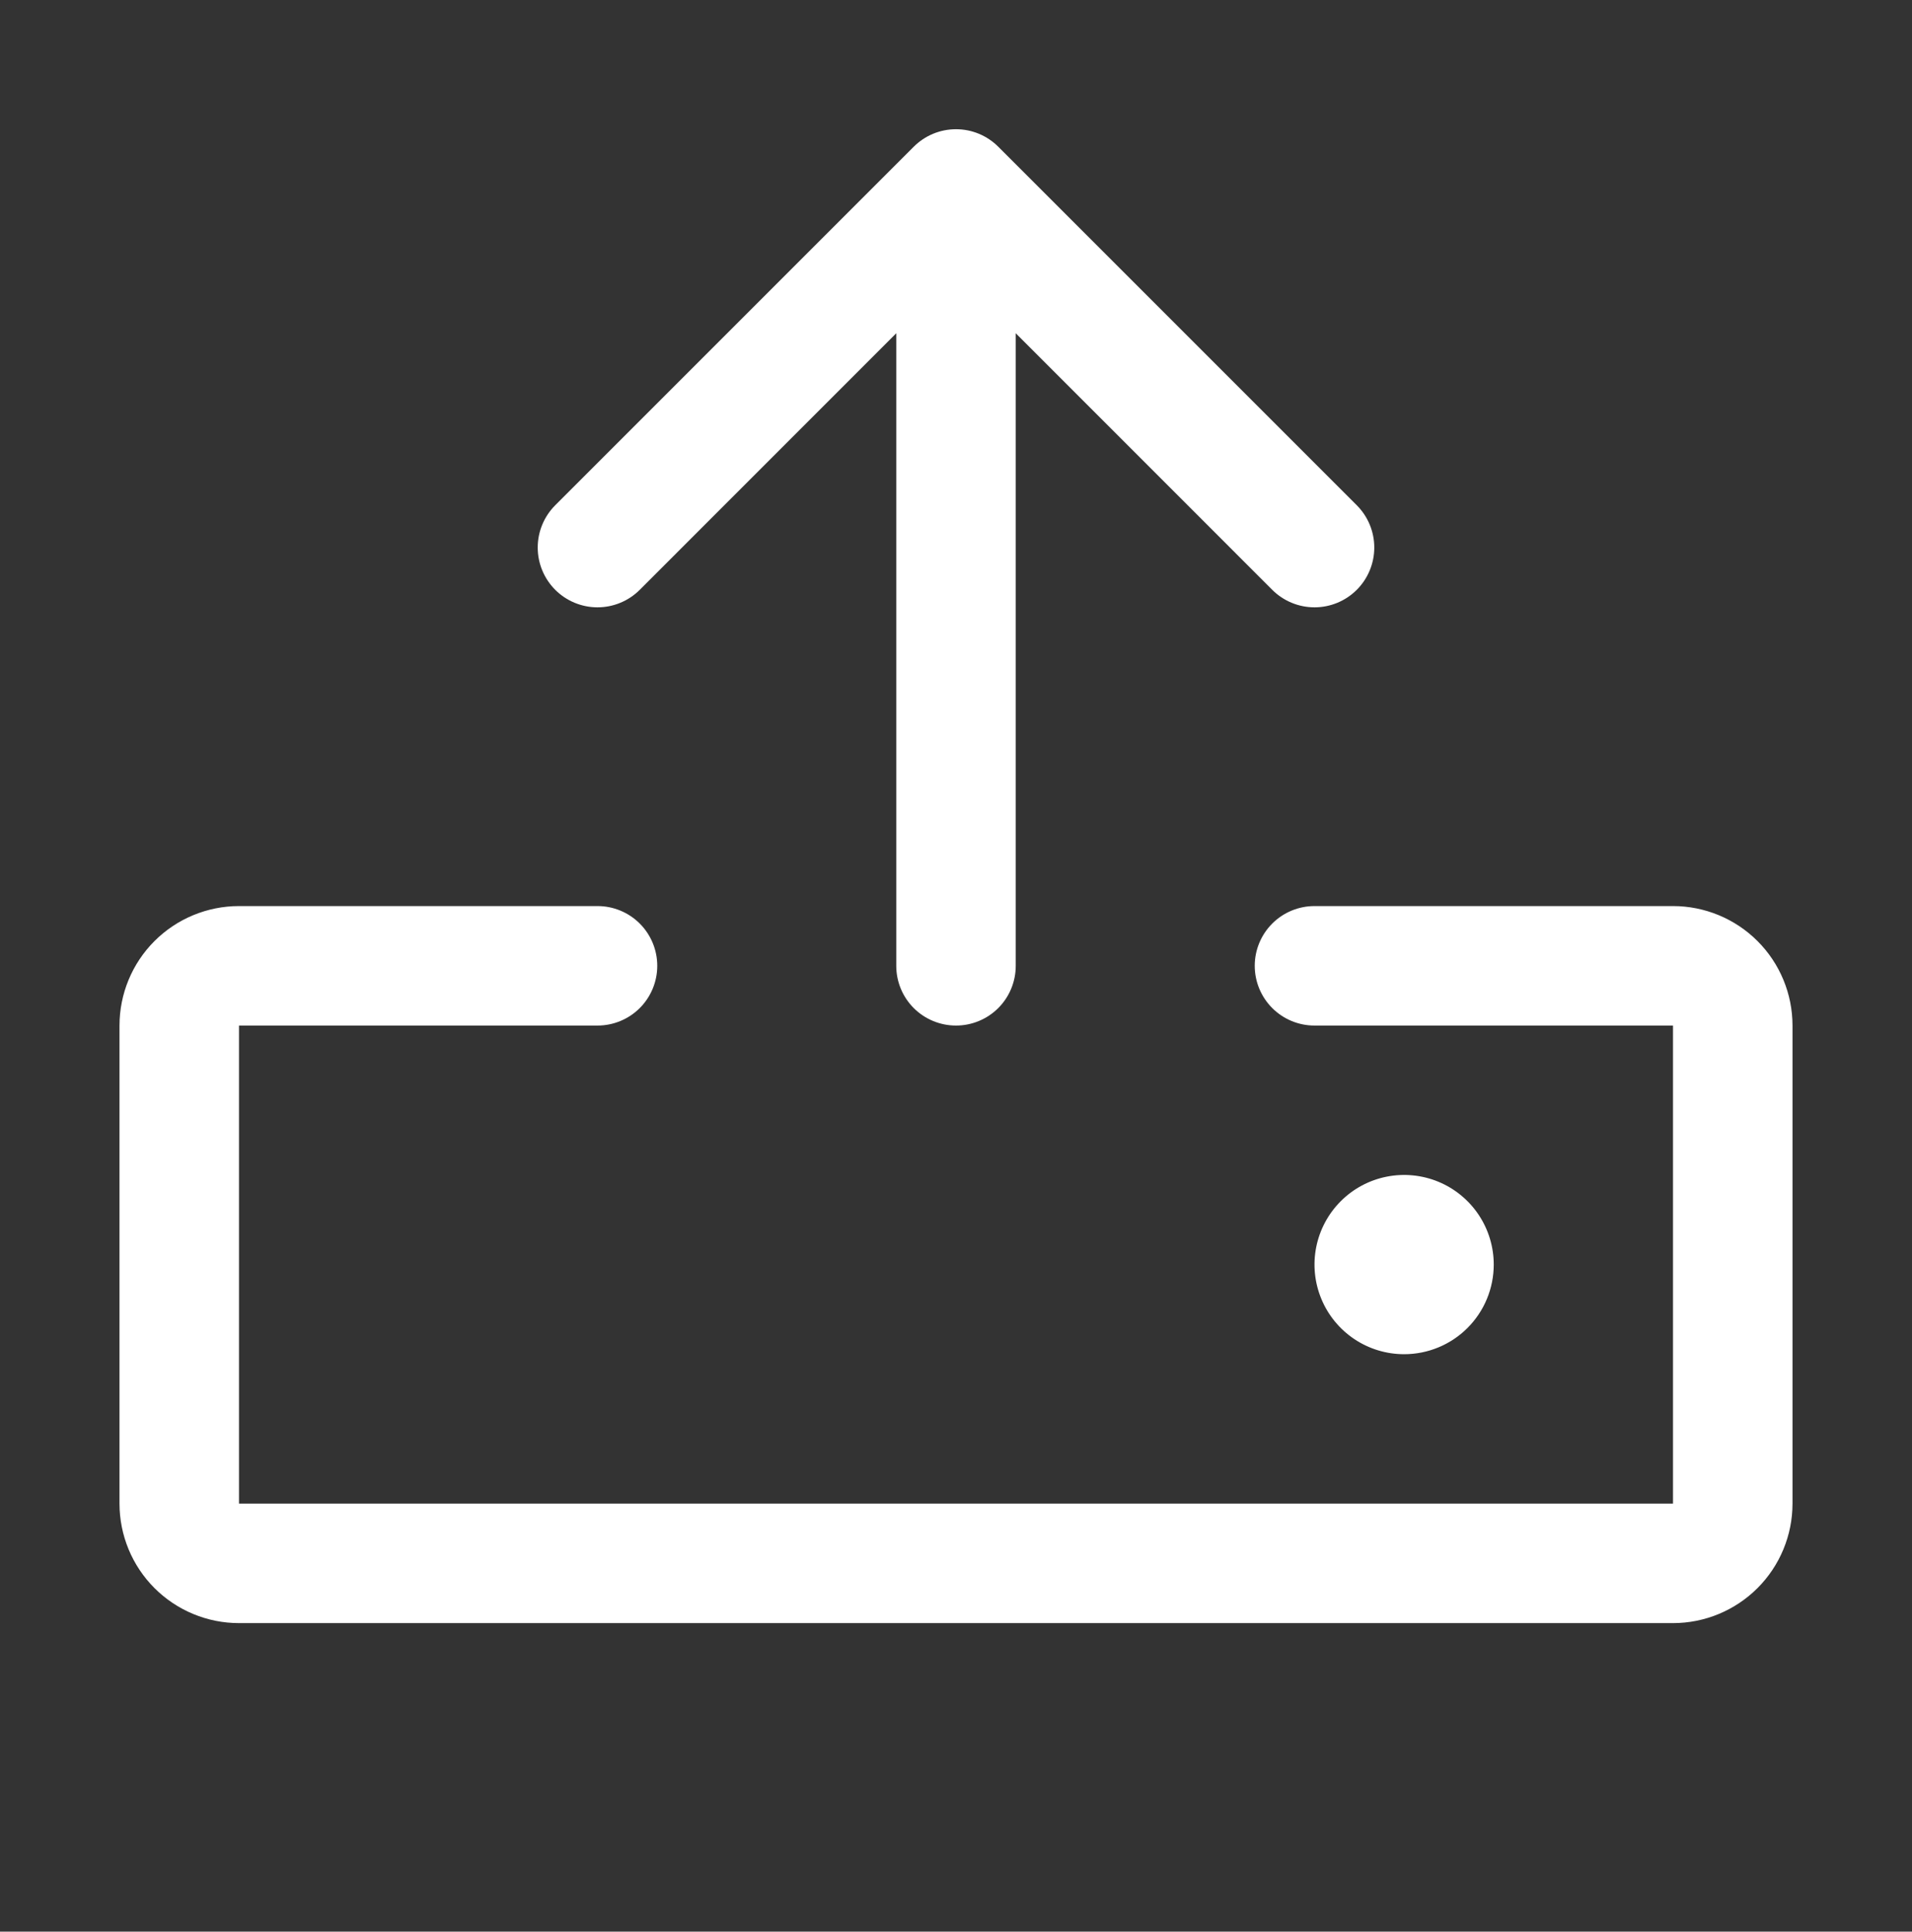 <svg width="98" height="99" viewBox="0 0 98 99" fill="none" xmlns="http://www.w3.org/2000/svg">
<rect x="0" y="0" width="98" height="99" fill="#333333" stroke="none"/>
<path d="M91.875 52.562V77.062C91.875 78.687 91.23 80.245 90.081 81.394C88.932 82.542 87.374 83.188 85.75 83.188H12.25C10.626 83.188 9.068 82.542 7.919 81.394C6.77 80.245 6.125 78.687 6.125 77.062V52.562C6.125 50.938 6.77 49.38 7.919 48.231C9.068 47.083 10.626 46.438 12.25 46.438H30.625C31.437 46.438 32.216 46.76 32.791 47.334C33.365 47.909 33.688 48.688 33.688 49.5C33.688 50.312 33.365 51.091 32.791 51.666C32.216 52.24 31.437 52.562 30.625 52.562H12.25V77.062H85.75V52.562H67.375C66.563 52.562 65.784 52.24 65.21 51.666C64.635 51.091 64.312 50.312 64.312 49.5C64.312 48.688 64.635 47.909 65.21 47.334C65.784 46.76 66.563 46.438 67.375 46.438H85.75C87.374 46.438 88.932 47.083 90.081 48.231C91.23 49.38 91.875 50.938 91.875 52.562ZM32.792 30.229L45.938 17.08V49.5C45.938 50.312 46.26 51.091 46.834 51.666C47.409 52.24 48.188 52.562 49 52.562C49.812 52.562 50.591 52.24 51.166 51.666C51.74 51.091 52.062 50.312 52.062 49.5V17.08L65.208 30.229C65.783 30.804 66.562 31.127 67.375 31.127C68.188 31.127 68.967 30.804 69.542 30.229C70.116 29.654 70.439 28.875 70.439 28.062C70.439 27.25 70.116 26.47 69.542 25.896L51.167 7.521C50.882 7.236 50.544 7.01 50.173 6.856C49.801 6.702 49.403 6.623 49 6.623C48.597 6.623 48.199 6.702 47.827 6.856C47.456 7.01 47.118 7.236 46.833 7.521L28.458 25.896C27.884 26.47 27.561 27.25 27.561 28.062C27.561 28.875 27.884 29.654 28.458 30.229C29.033 30.804 29.812 31.127 30.625 31.127C31.438 31.127 32.217 30.804 32.792 30.229ZM76.562 64.812C76.562 63.904 76.293 63.016 75.788 62.26C75.284 61.505 74.566 60.916 73.727 60.568C72.887 60.221 71.964 60.13 71.073 60.307C70.181 60.484 69.363 60.922 68.721 61.564C68.078 62.207 67.641 63.025 67.463 63.916C67.286 64.807 67.377 65.731 67.725 66.57C68.072 67.41 68.661 68.127 69.417 68.632C70.172 69.137 71.06 69.406 71.969 69.406C73.187 69.406 74.356 68.922 75.217 68.061C76.079 67.199 76.562 66.031 76.562 64.812Z" fill="white"/>
</svg>
